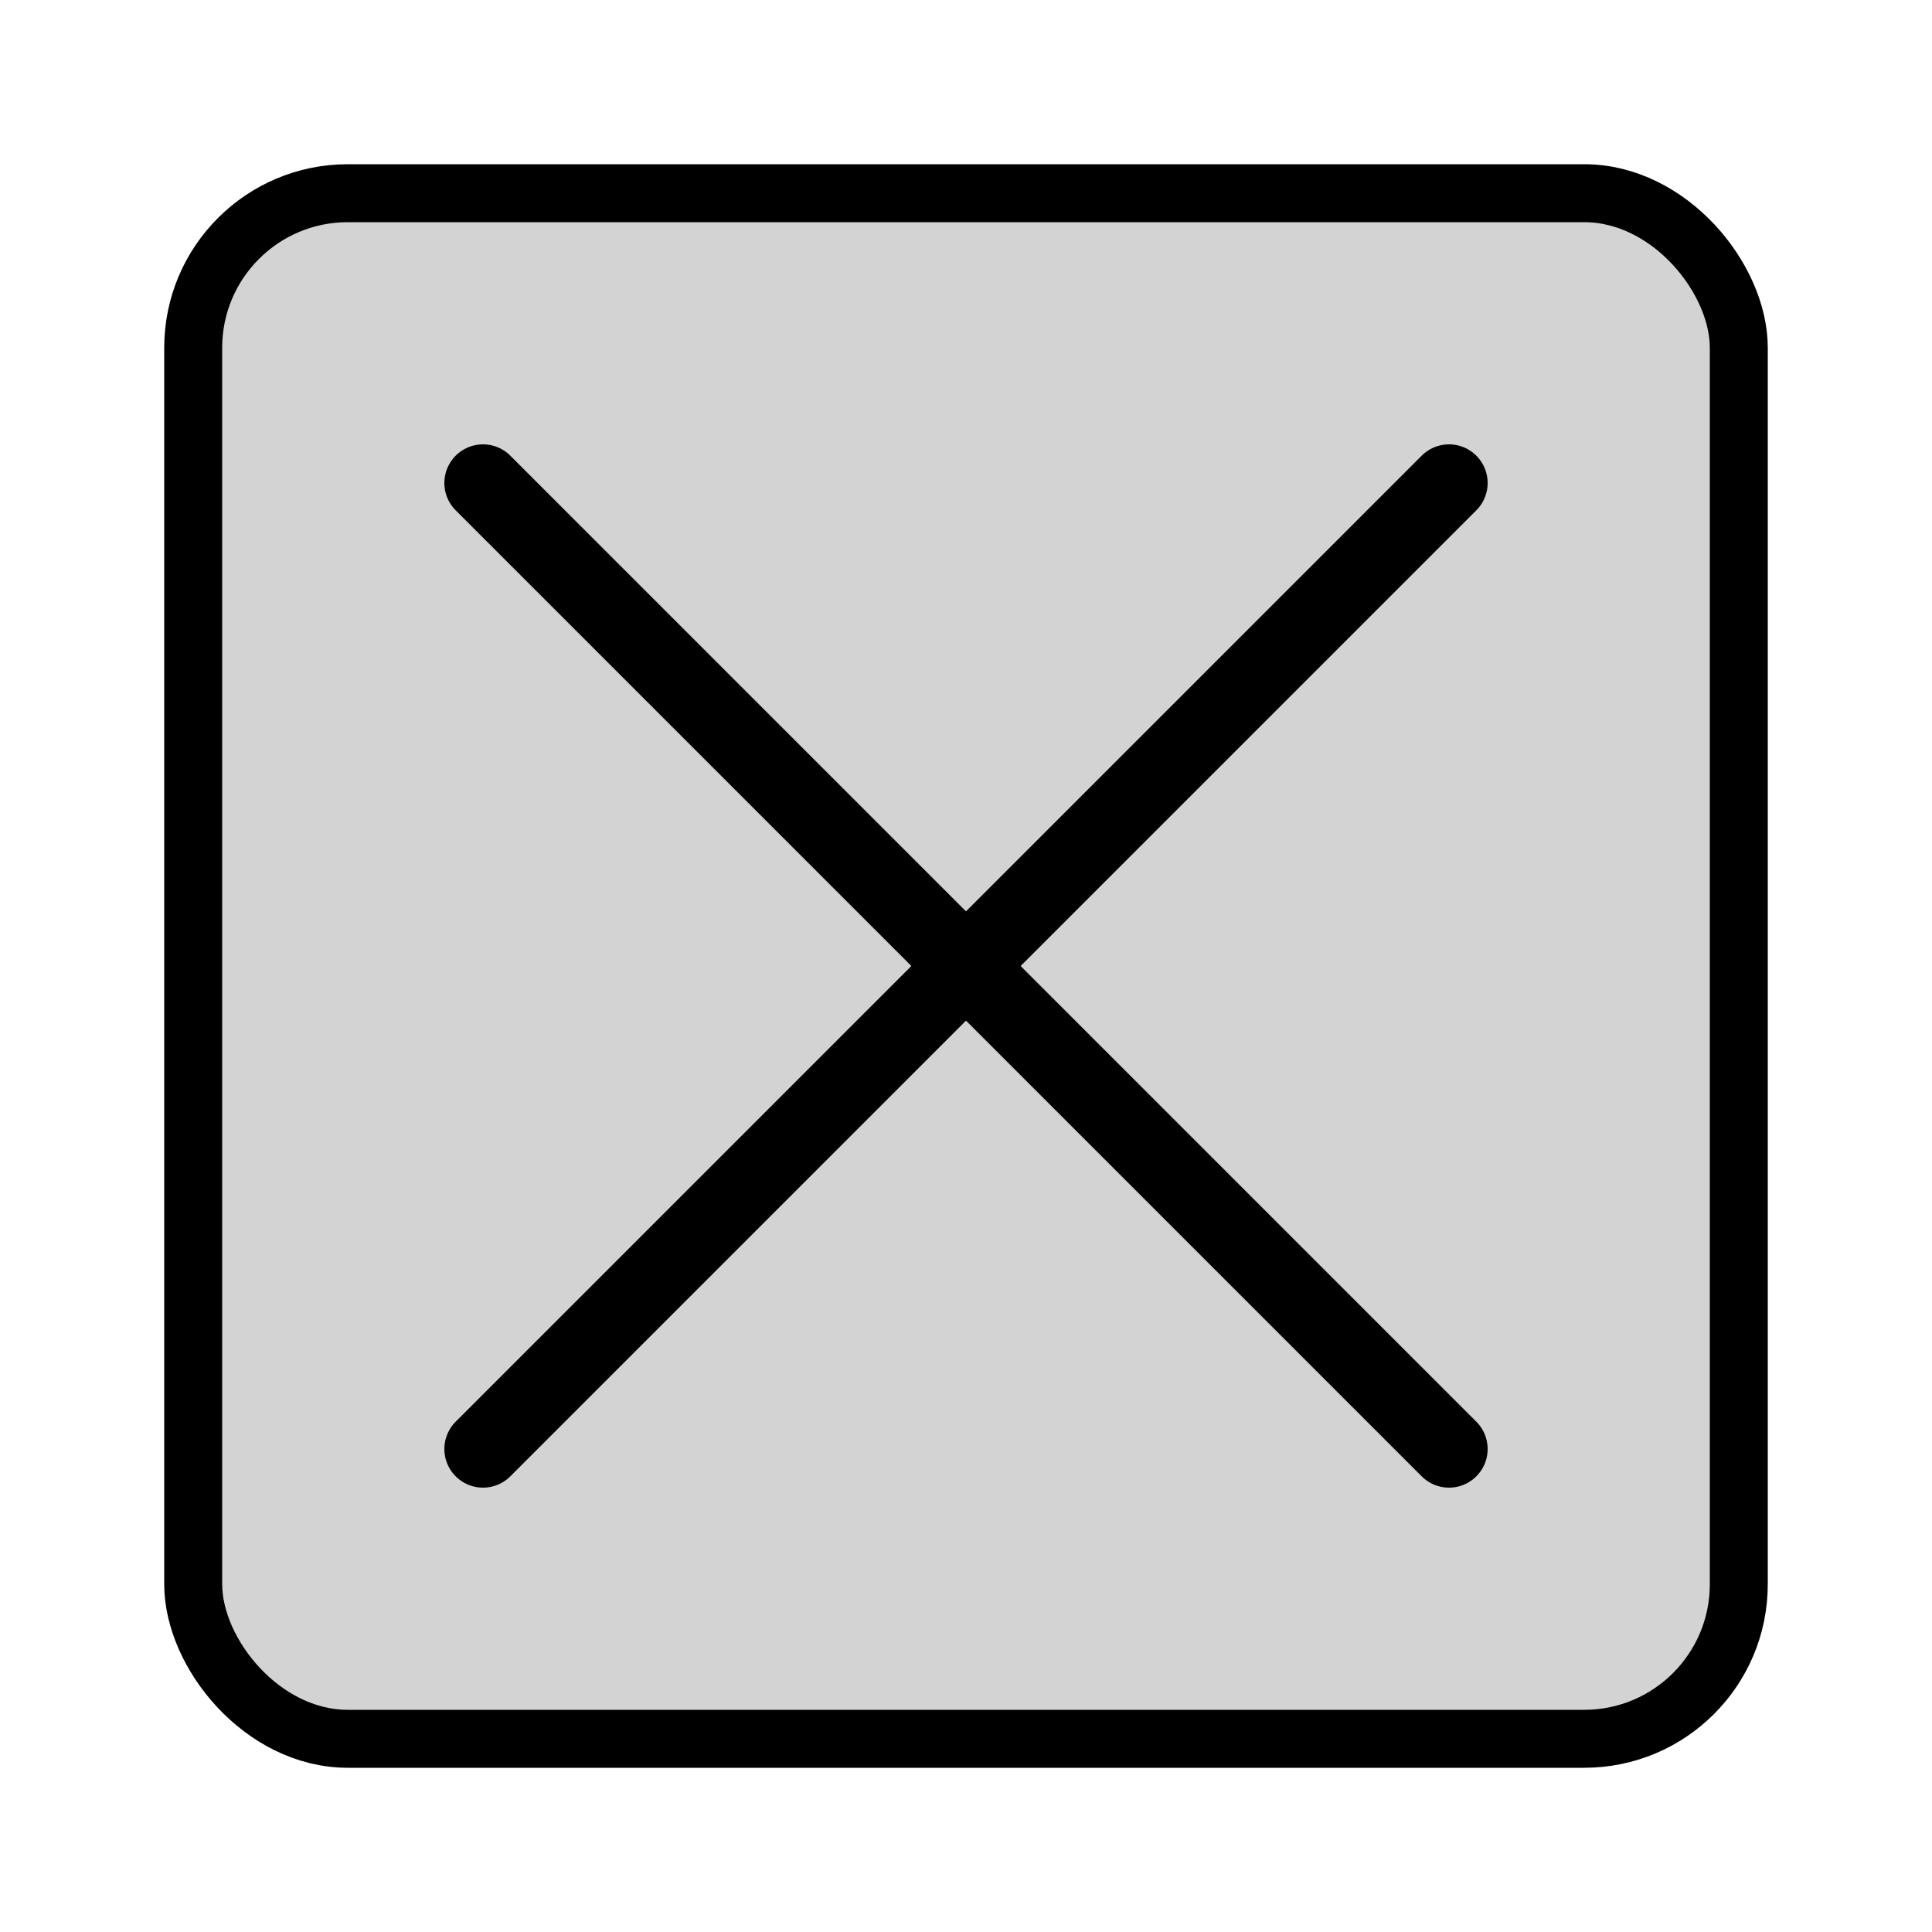 <svg width="100" height="100" viewBox="0 0 100 100" xmlns="http://www.w3.org/2000/svg">
  <!-- Box with light gray fill and black border -->
  <rect x="10" y="10" width="80" height="80" fill="#d3d3d3" stroke="#000000" stroke-width="3" rx="8"/>
  
  <!-- X shape -->
  <line x1="25" y1="25" x2="75" y2="75" stroke="#000000" stroke-width="4" stroke-linecap="round"/>
  <line x1="75" y1="25" x2="25" y2="75" stroke="#000000" stroke-width="4" stroke-linecap="round"/>
</svg>
